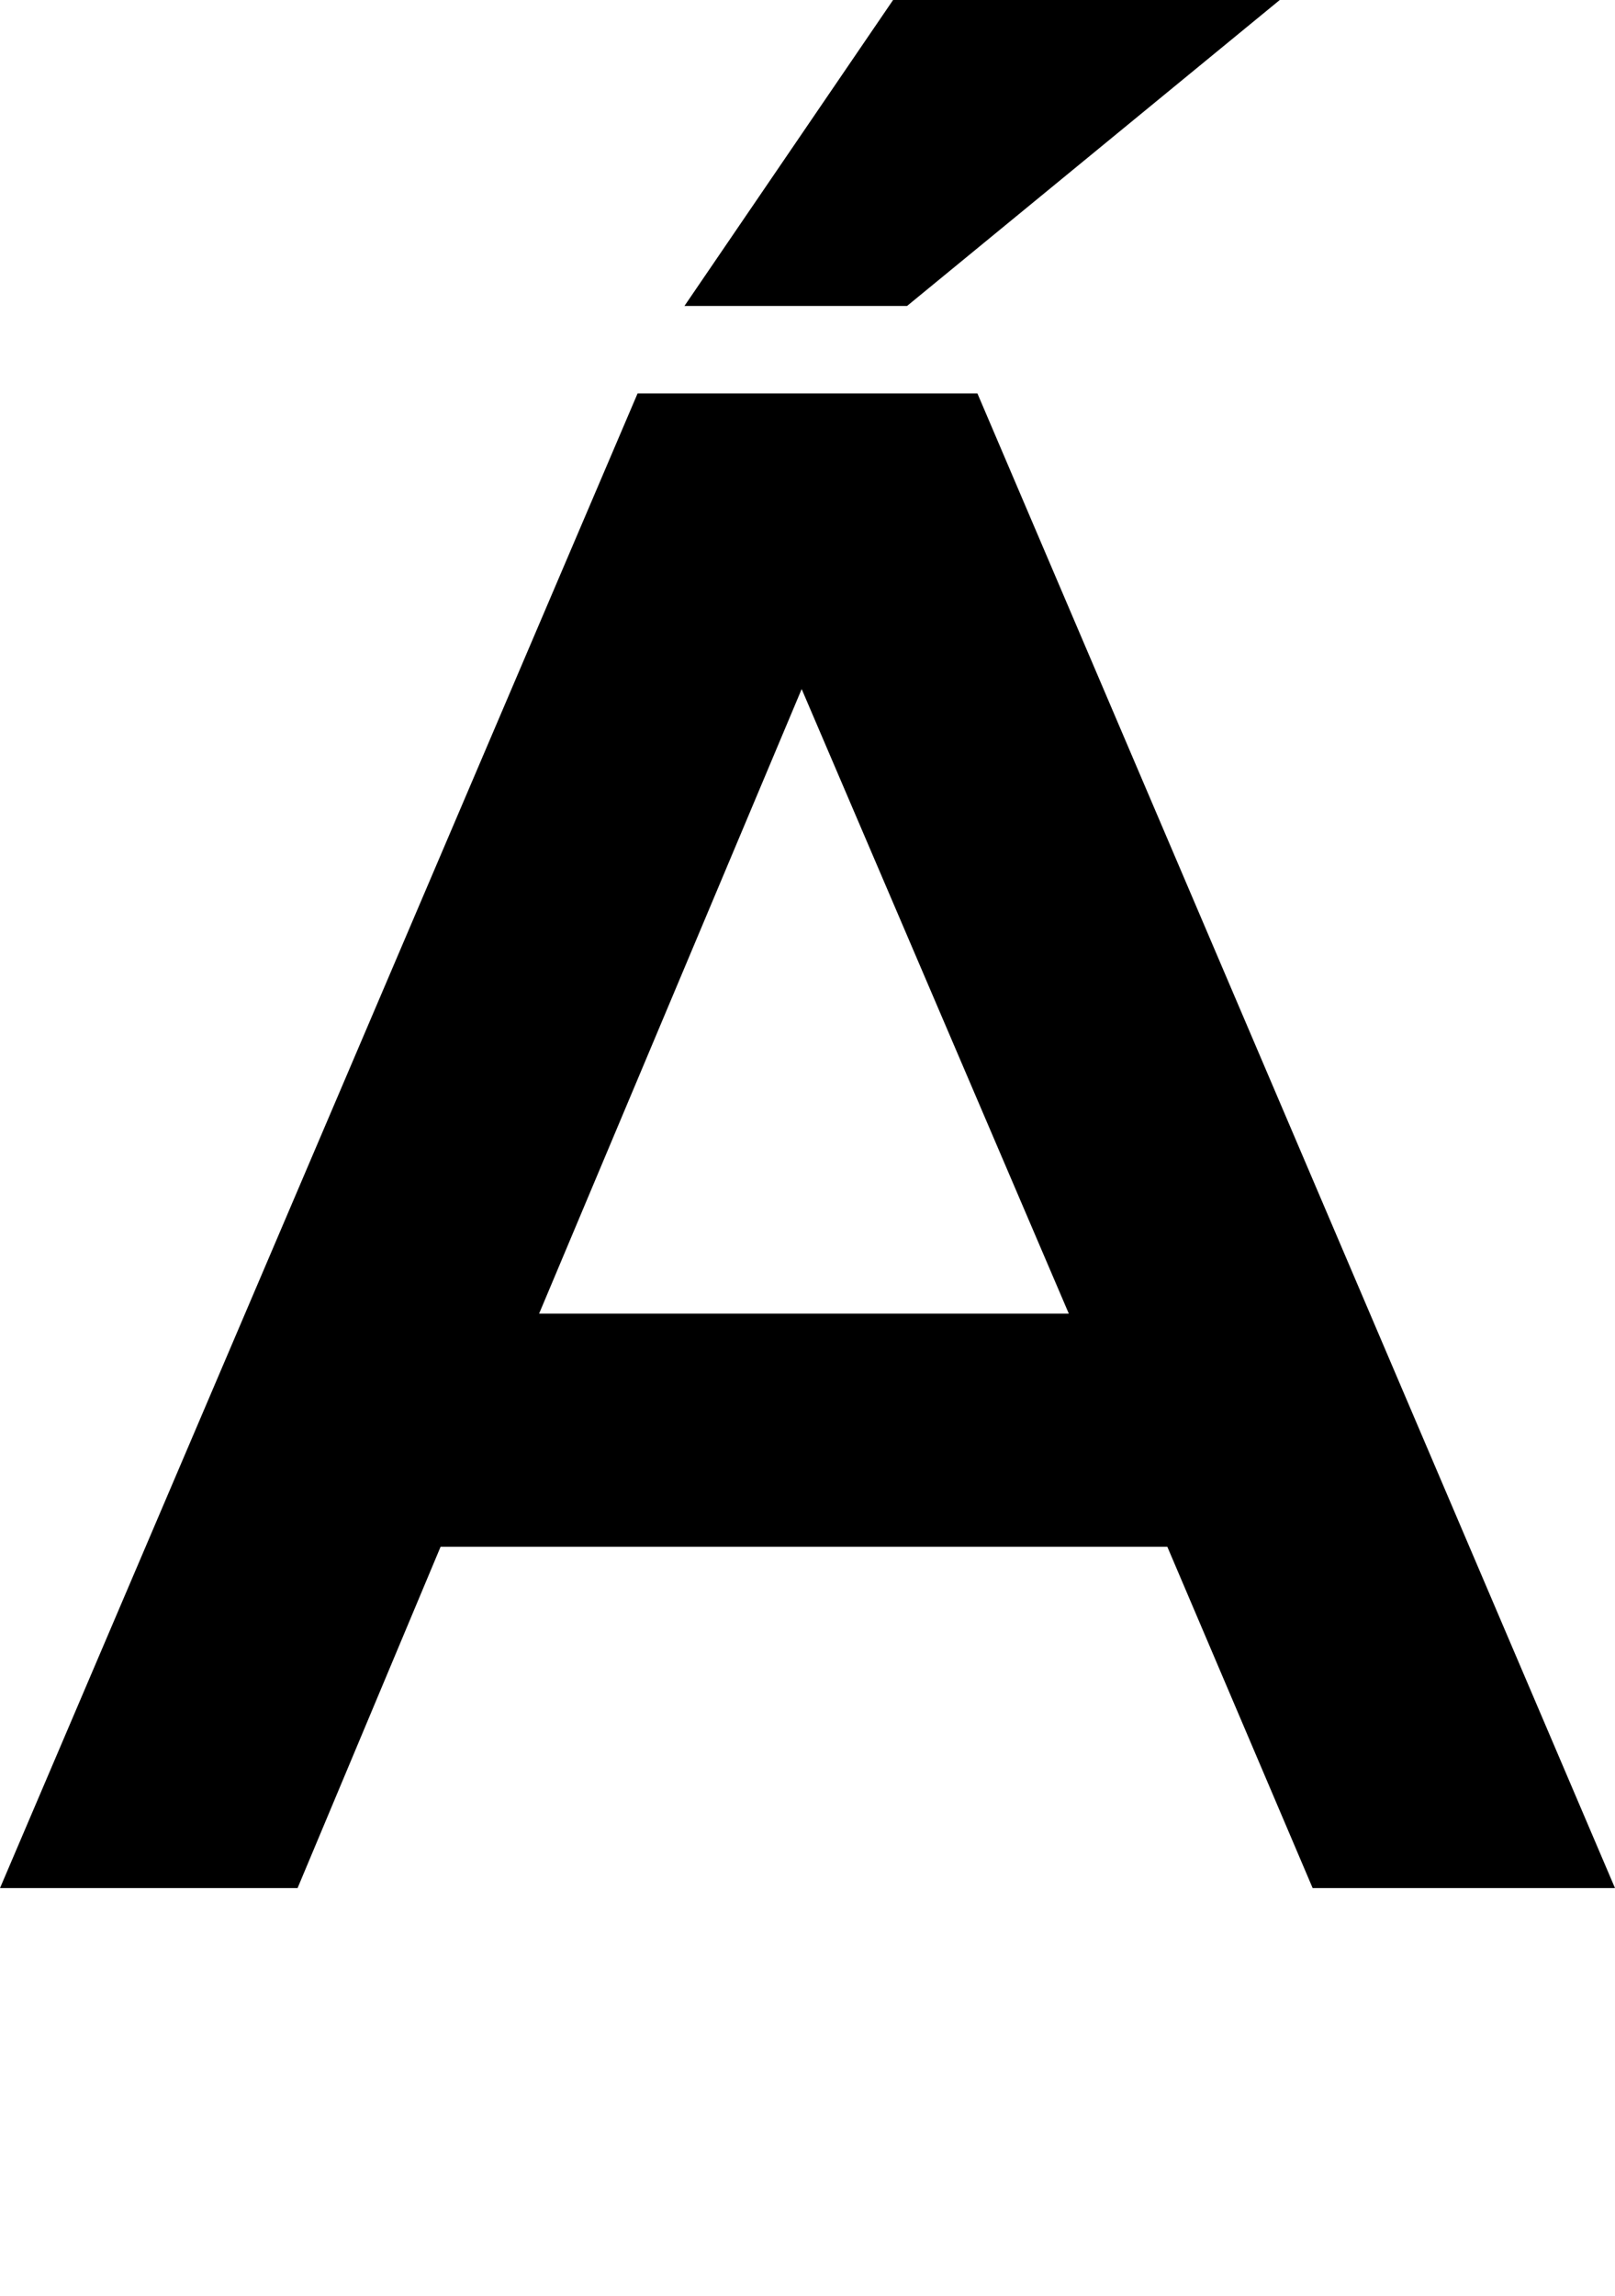 <?xml version="1.0" encoding="UTF-8"?>
<svg id="Layer_1" xmlns="http://www.w3.org/2000/svg" viewBox="0 0 84.45 120" preserveAspectRatio="none">
  <path d="M51.11,20.56l33.34,78.11h-15.81l-7.6-17.84H23.04l-7.48,17.84H0L33.34,20.56h17.77ZM28.19,68.65h27.7l-13.97-32.64-13.73,32.64ZM46.7,0h20.22l-19.49,15.99h-11.64L46.7,0Z"/>
</svg>